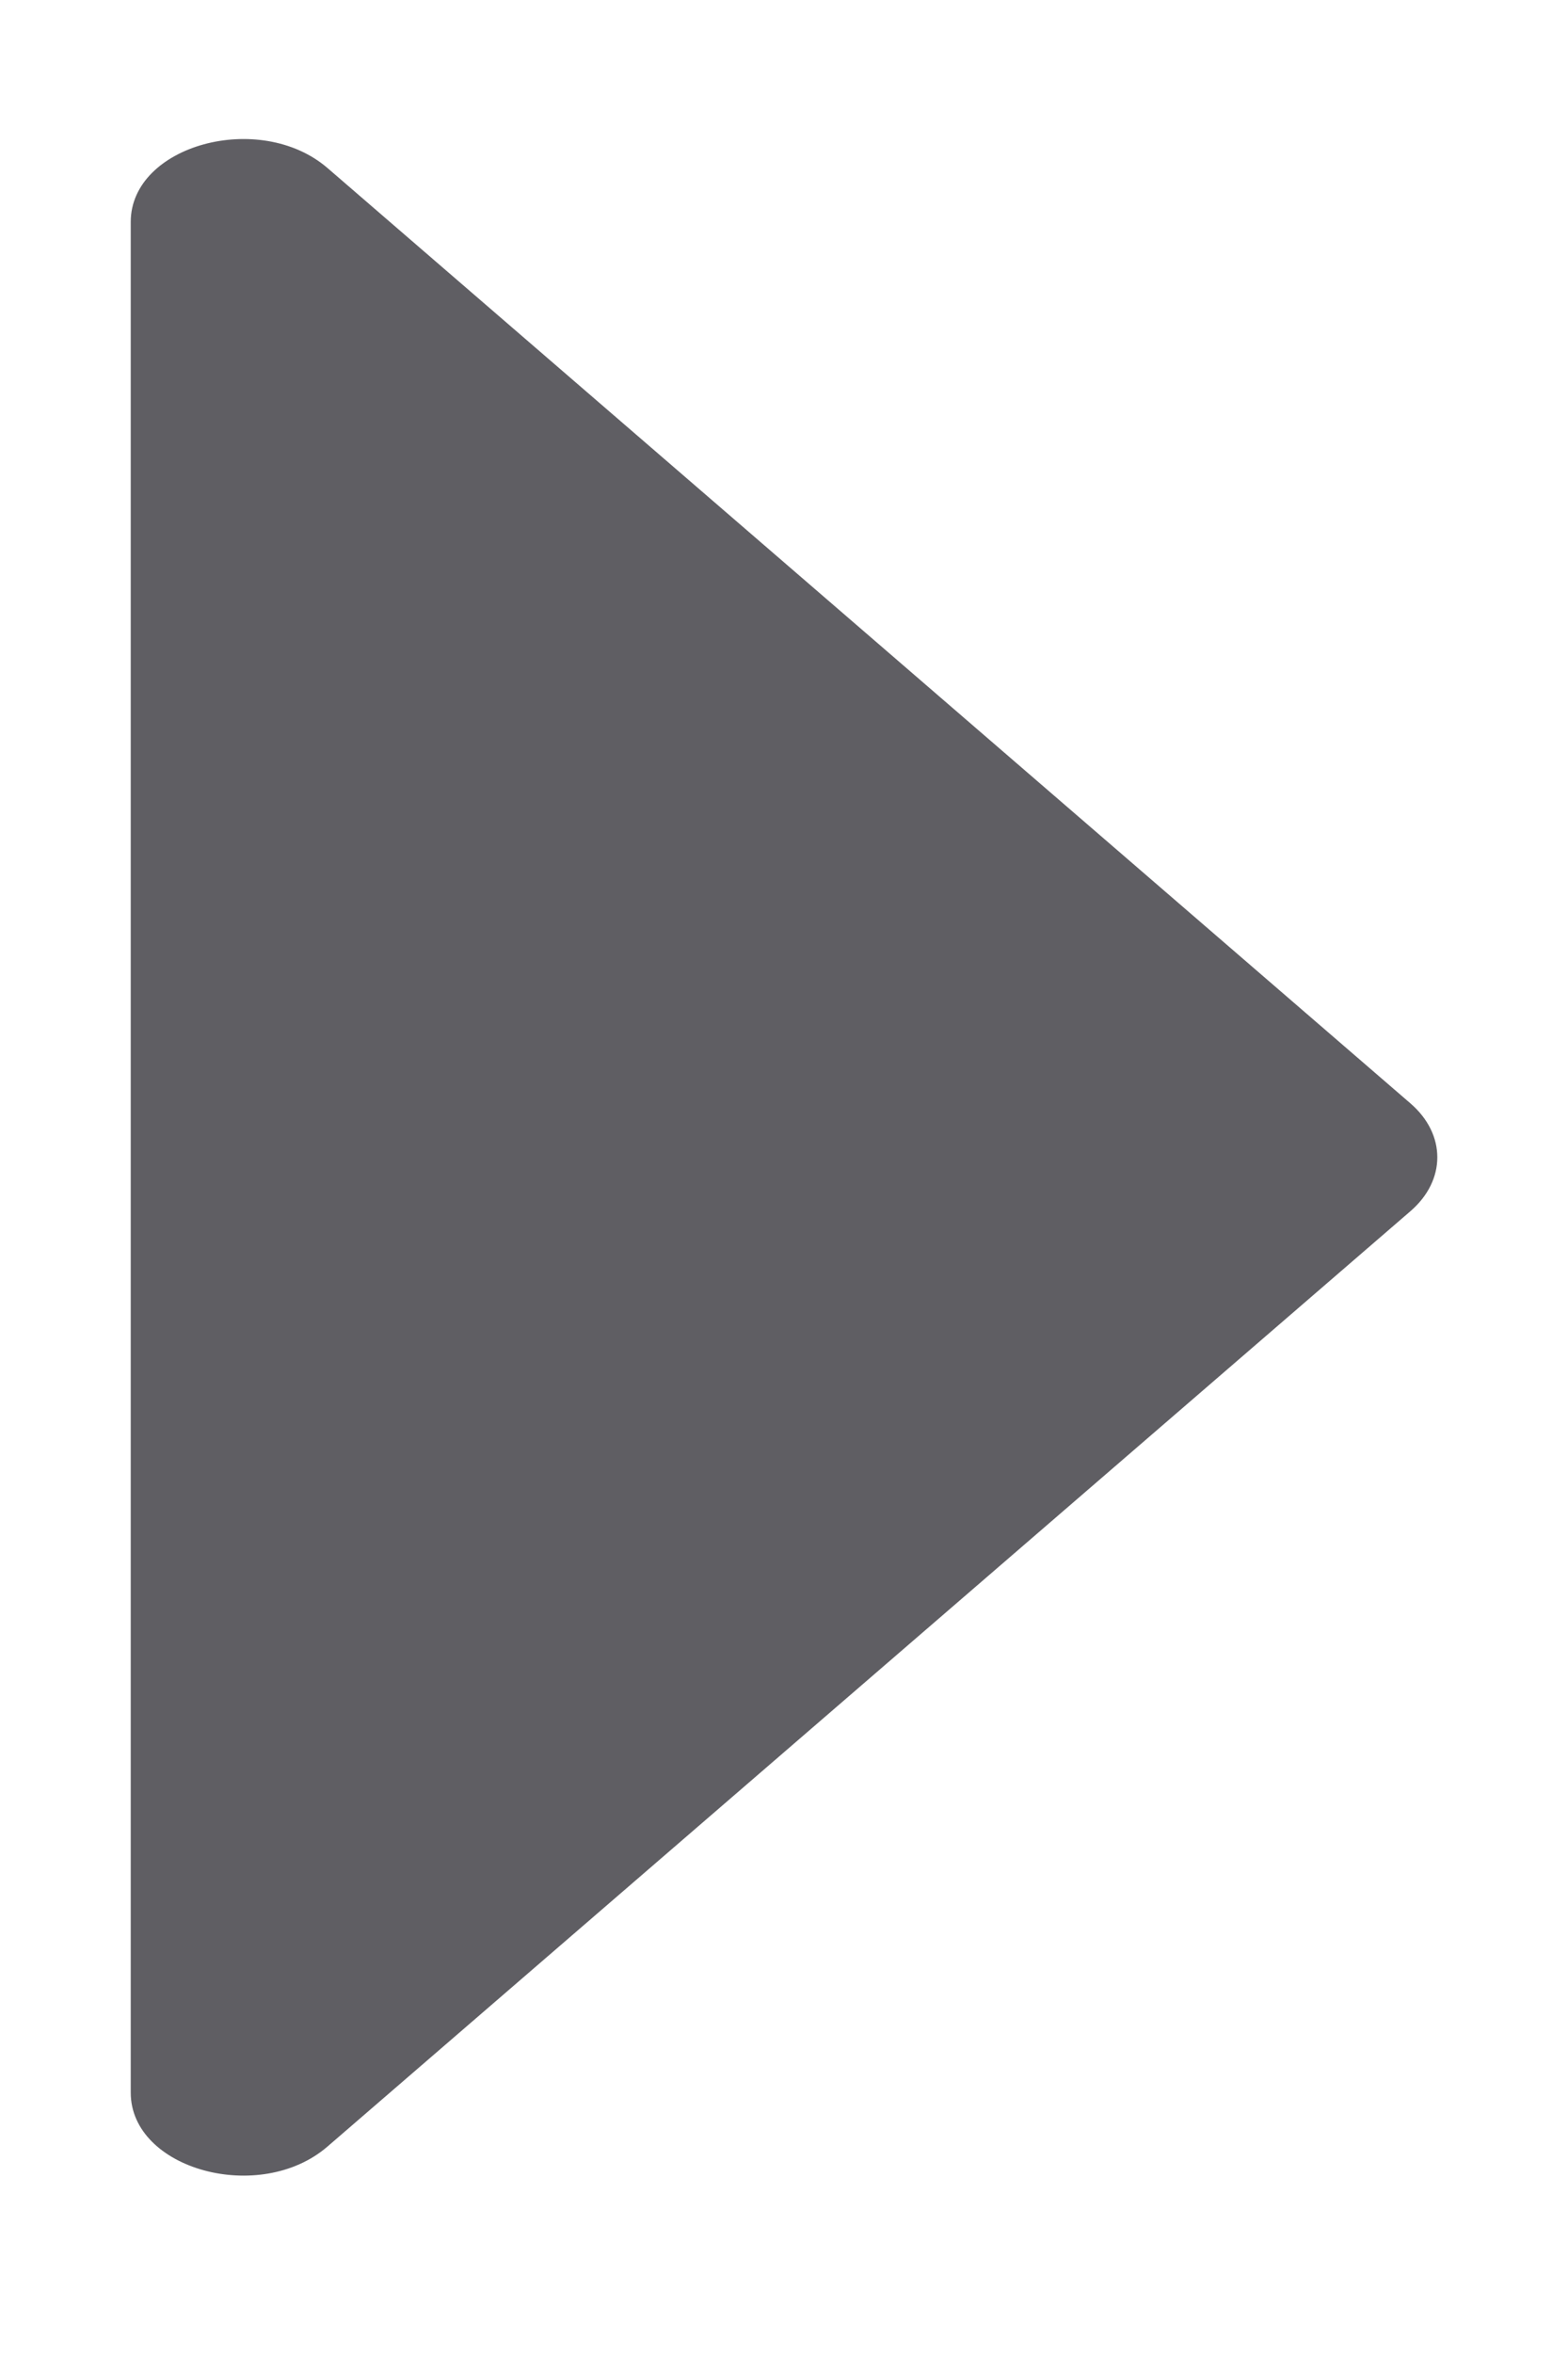 <svg width="8" height="12" viewBox="0 0 8 12" fill="none" xmlns="http://www.w3.org/2000/svg">
<path d="M7.196 5.627L1.671 0.857C1.326 0.56 0.667 0.74 0.667 1.132L0.667 10.672C0.667 11.064 1.326 11.245 1.671 10.947L7.196 6.177C7.379 6.019 7.379 5.785 7.196 5.627Z" fill="#5F5E63"/>
</svg>
